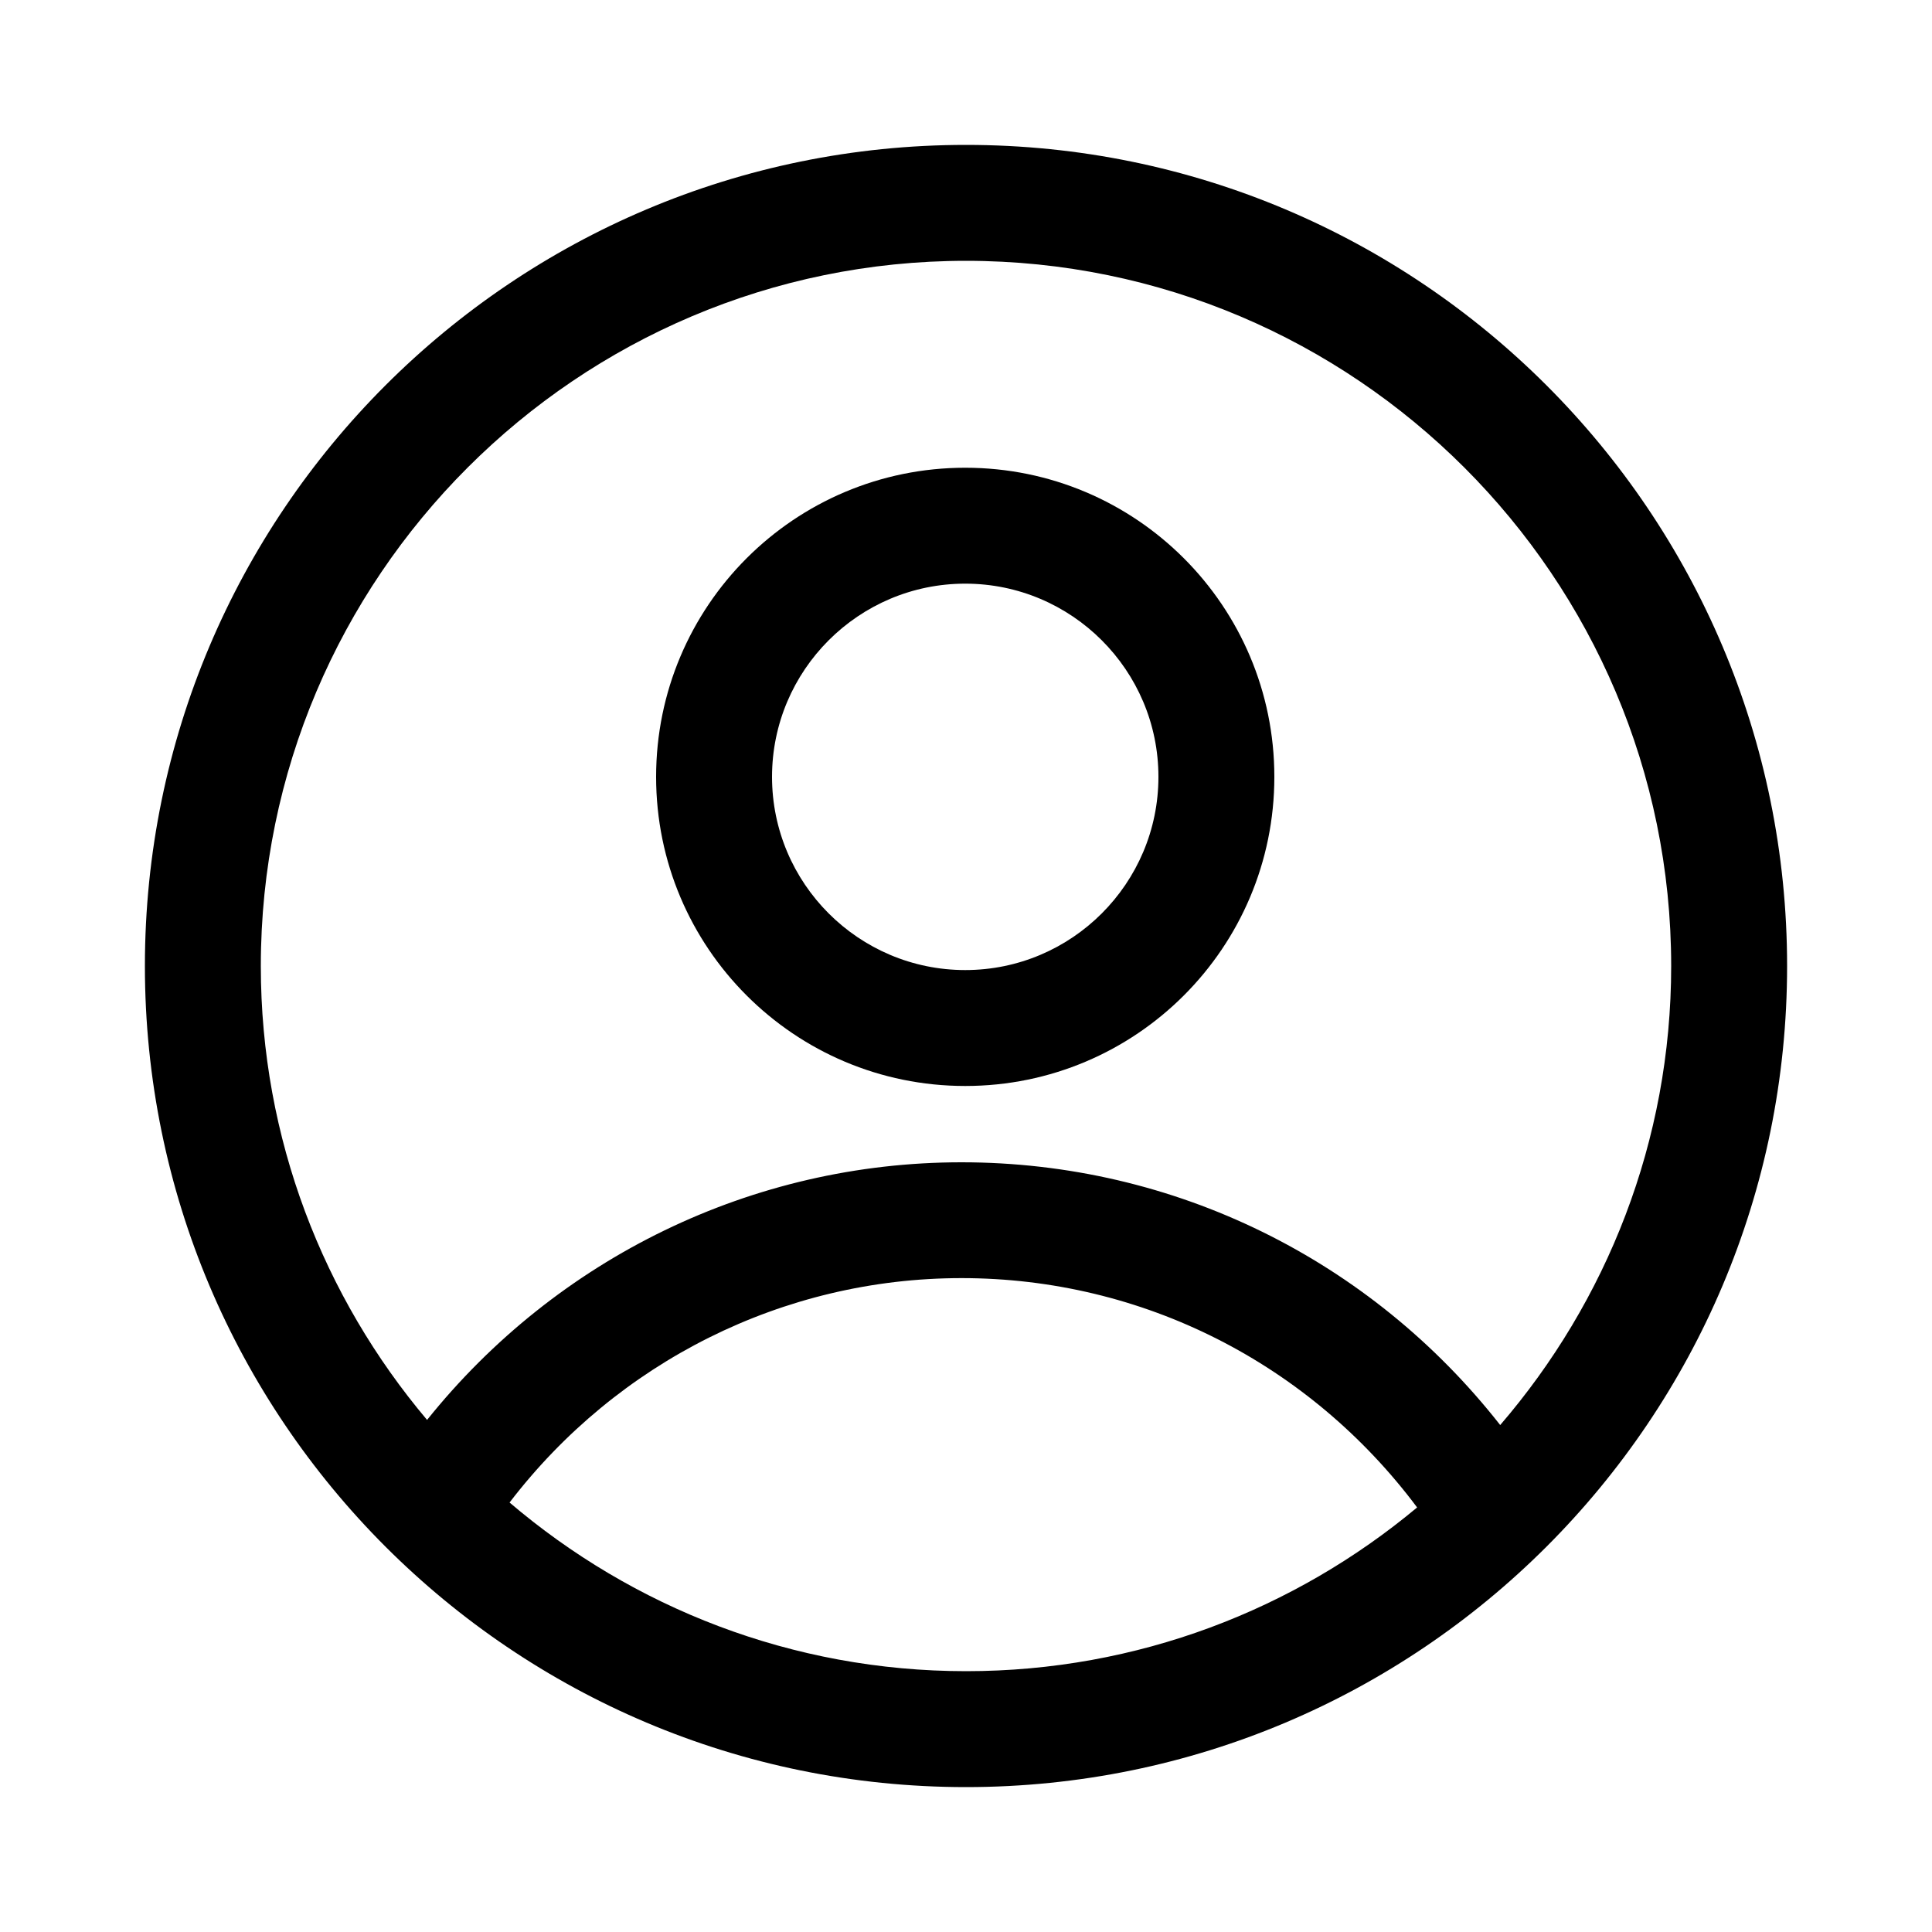 <?xml version="1.0" encoding="utf-8"?>
<!-- Generator: Adobe Illustrator 19.0.1, SVG Export Plug-In . SVG Version: 6.00 Build 0)  -->
<svg version="1.1" id="Layer_1" xmlns="http://www.w3.org/2000/svg" xmlns:xlink="http://www.w3.org/1999/xlink" x="0px" y="0px"
	 viewBox="0 0 20 20" style="enable-background:new 0 0 20 20;" xml:space="preserve">
<style type="text/css">
	.st0{fill:none;}
</style>
<g>
	<rect class="st0" width="20" height="20"/>
	<rect class="st0" width="20" height="20"/>
	<g>
		<path d="M9.992,4.842c-1.768,0-3.2,1.432-3.2,3.2s1.432,3.2,3.2,3.2
			c1.768,0,3.2-1.432,3.2-3.2S11.76,4.842,9.992,4.842z M9.992,10.042
			c-1.103,0-2-0.897-2-2c0-1.103,0.897-2,2-2c1.103,0,2,0.897,2,2
			C11.992,9.145,11.095,10.042,9.992,10.042z"/>
		<path d="M10,1.5c-4.694,0-8.5,3.806-8.5,8.5c0,4.694,3.806,8.5,8.5,8.5s8.5-3.806,8.5-8.5
			C18.5,5.306,14.694,1.5,10,1.5z M5.275,15.554
			c1.115-1.456,2.833-2.323,4.679-2.323c1.876,0,3.603,0.885,4.716,2.374
			c-1.267,1.057-2.894,1.695-4.669,1.695C8.198,17.3,6.549,16.64,5.275,15.554z
			 M15.53,14.752c-1.342-1.711-3.374-2.72-5.577-2.72
			c-2.167,0-4.189,0.992-5.532,2.667C3.349,13.428,2.7,11.789,2.7,10
			c0-4.025,3.275-7.3,7.3-7.3c4.025,0,7.3,3.275,7.3,7.3
			C17.3,11.815,16.63,13.474,15.53,14.752z"/>
	</g>
</g>
</svg>

